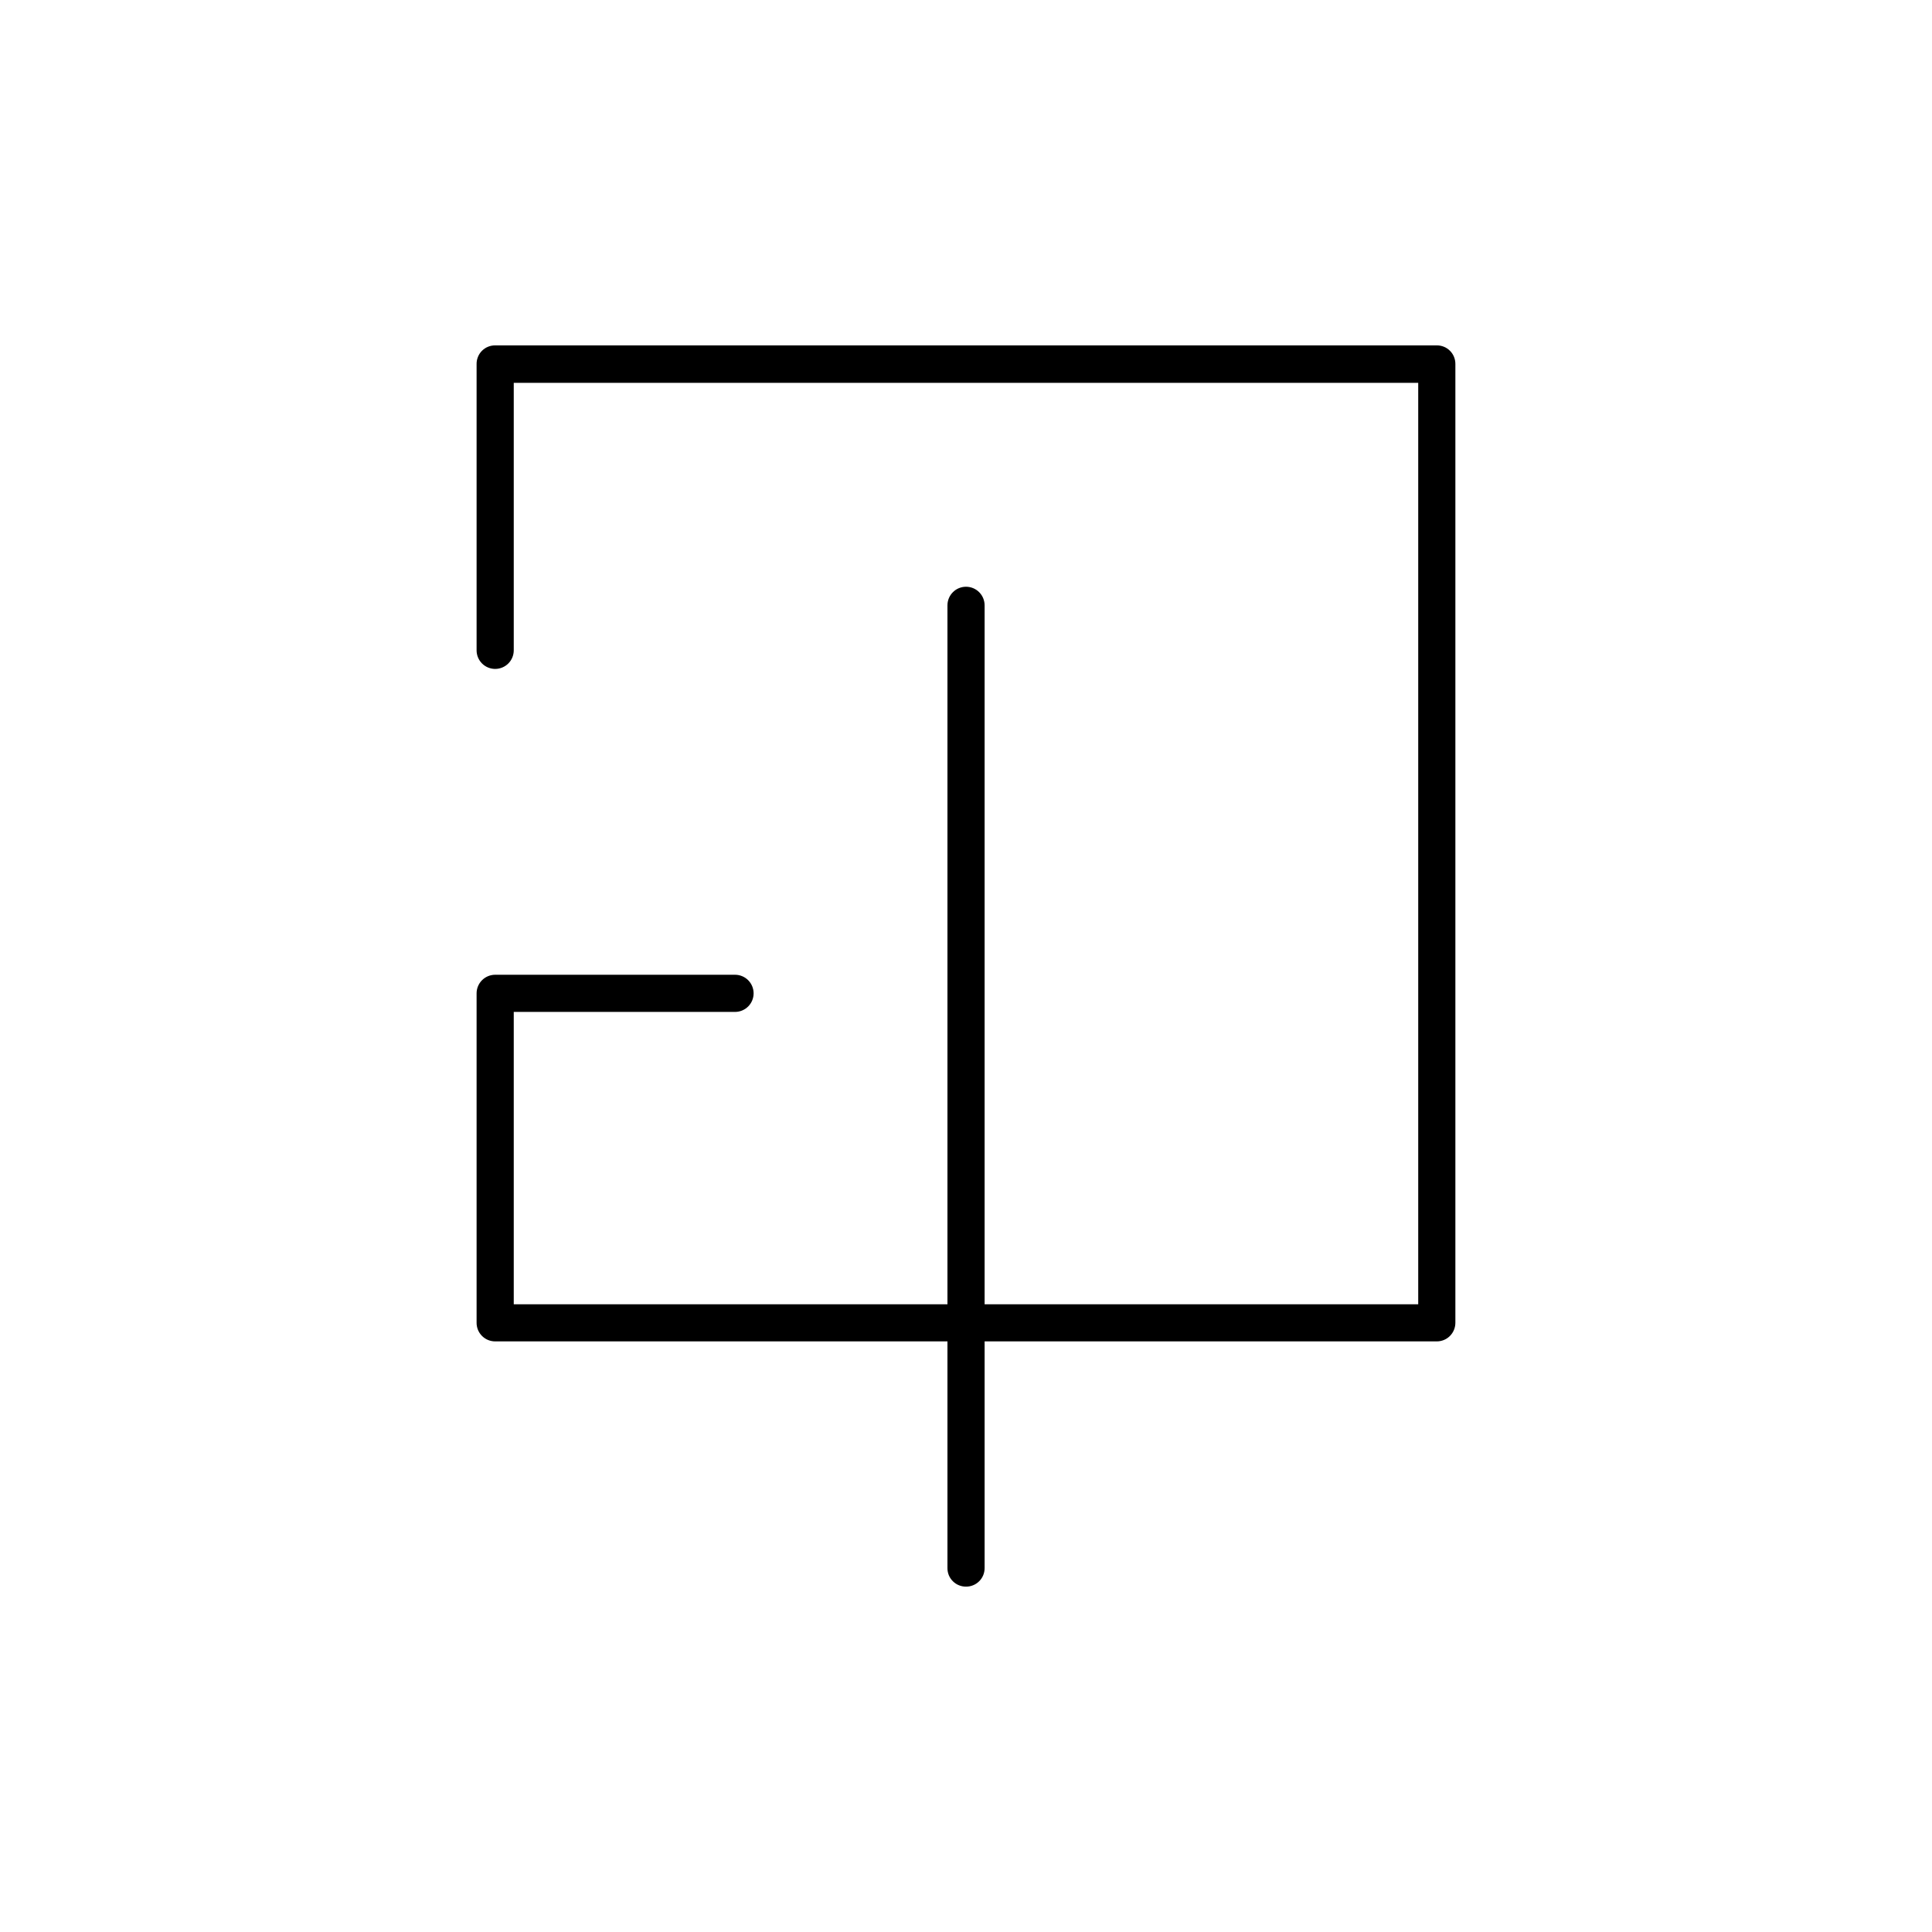 <svg width="60" height="60" viewBox="0 0 60 60" fill="none" xmlns="http://www.w3.org/2000/svg">
<path d="M44.621 41.658H15.378C15.302 41.658 15.226 41.643 15.156 41.614C15.086 41.585 15.022 41.542 14.968 41.488C14.915 41.434 14.872 41.37 14.843 41.299C14.815 41.228 14.8 41.153 14.801 41.077V30.849C14.801 30.696 14.862 30.549 14.97 30.441C15.078 30.333 15.225 30.272 15.378 30.272H22.827C22.98 30.272 23.127 30.333 23.235 30.441C23.343 30.549 23.404 30.696 23.404 30.849C23.404 31.002 23.343 31.149 23.235 31.257C23.127 31.365 22.98 31.426 22.827 31.426H15.955V40.505H44.044V11.889H15.955V20.197C15.955 20.35 15.894 20.497 15.786 20.605C15.678 20.713 15.531 20.774 15.378 20.774C15.225 20.774 15.078 20.713 14.97 20.605C14.862 20.497 14.801 20.35 14.801 20.197V11.303C14.8 11.227 14.815 11.152 14.844 11.082C14.872 11.011 14.915 10.947 14.968 10.894C15.022 10.84 15.086 10.797 15.156 10.769C15.226 10.74 15.302 10.726 15.378 10.726H44.621C44.697 10.726 44.772 10.74 44.842 10.769C44.913 10.797 44.976 10.84 45.03 10.894C45.084 10.947 45.126 11.011 45.155 11.082C45.184 11.152 45.198 11.227 45.198 11.303V41.077C45.198 41.153 45.184 41.228 45.155 41.299C45.126 41.37 45.084 41.434 45.03 41.488C44.977 41.542 44.913 41.585 44.843 41.614C44.772 41.643 44.697 41.658 44.621 41.658Z" fill="black"/>
<path d="M30.001 49.274C29.925 49.275 29.849 49.26 29.779 49.231C29.709 49.203 29.645 49.16 29.591 49.106C29.538 49.053 29.495 48.989 29.466 48.919C29.438 48.848 29.423 48.773 29.424 48.697V18.799C29.424 18.646 29.485 18.499 29.593 18.391C29.701 18.282 29.848 18.222 30.001 18.222C30.154 18.222 30.3 18.282 30.409 18.391C30.517 18.499 30.578 18.646 30.578 18.799V48.697C30.578 48.773 30.564 48.848 30.535 48.919C30.506 48.989 30.464 49.053 30.41 49.106C30.356 49.16 30.293 49.203 30.222 49.231C30.152 49.26 30.077 49.275 30.001 49.274Z" fill="black"/>
</svg>
